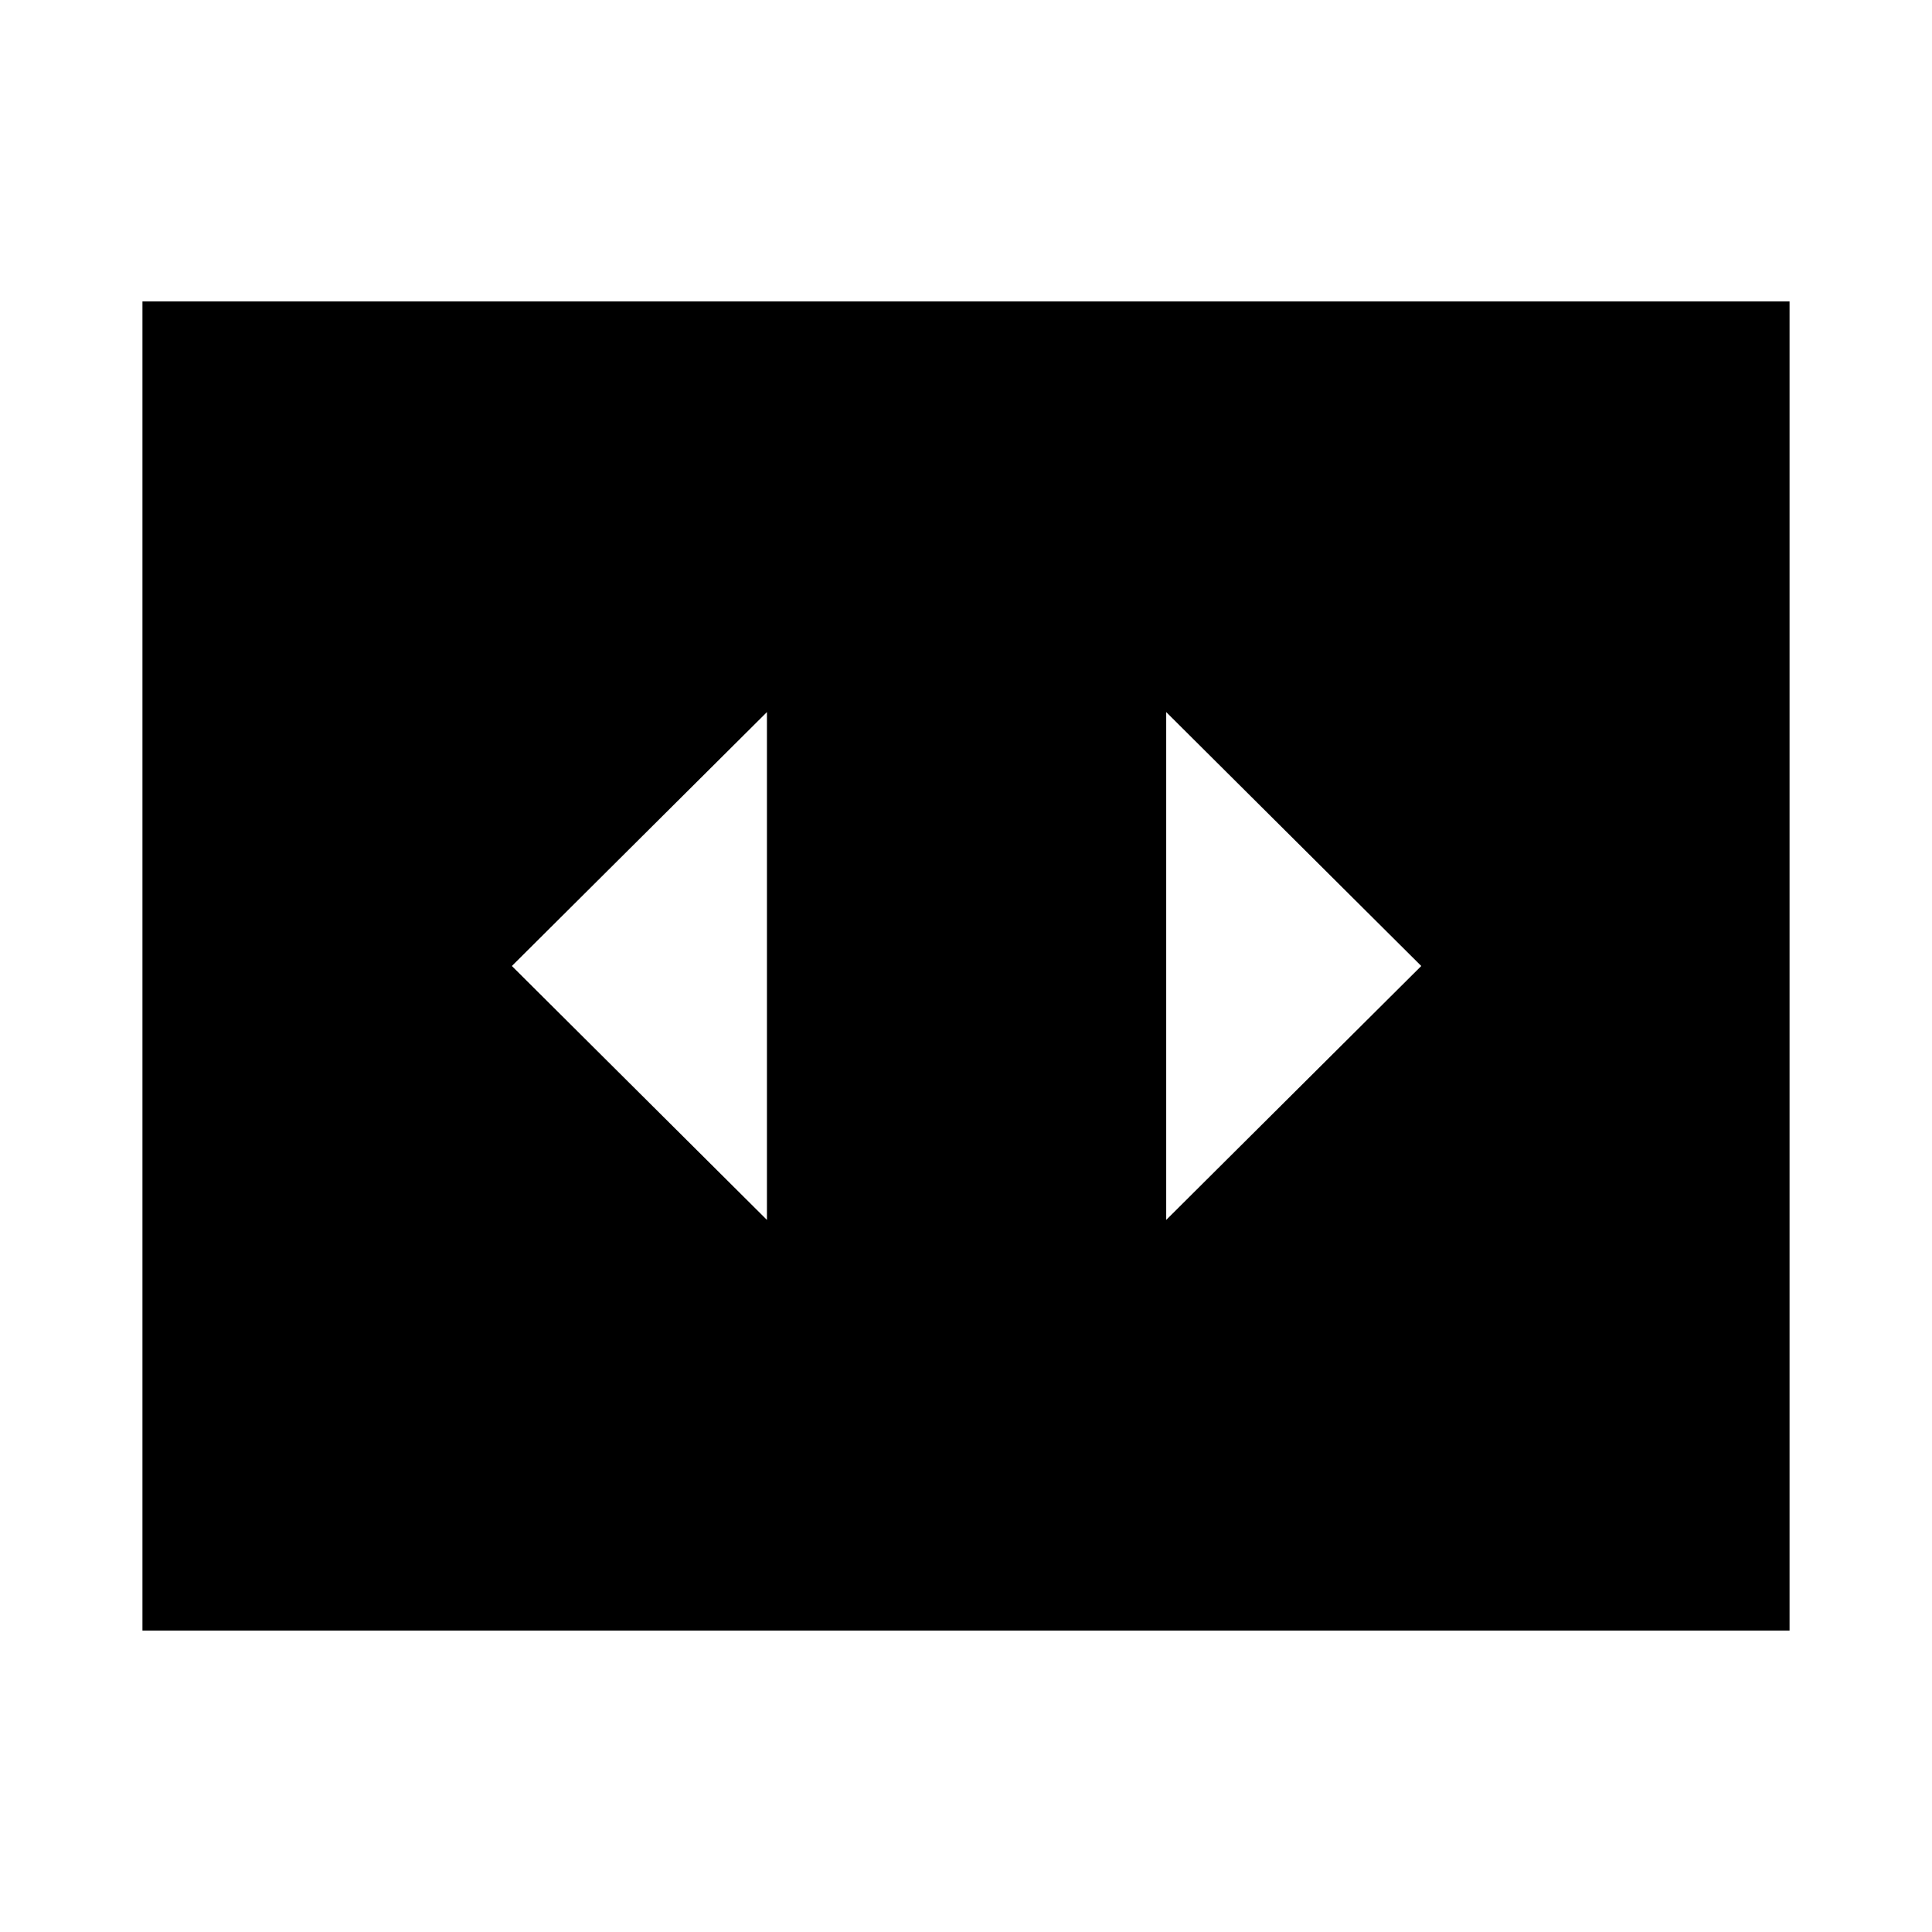 <svg xmlns="http://www.w3.org/2000/svg" height="24" viewBox="0 -960 960 960" width="24"><path d="M381.09-353.83v-252.34L254.35-480l126.74 126.17ZM706.22-480 579.48-606.17v252.34L706.22-480ZM70.78-149.78v-660.44h818.44v660.44H70.78Z"/></svg>